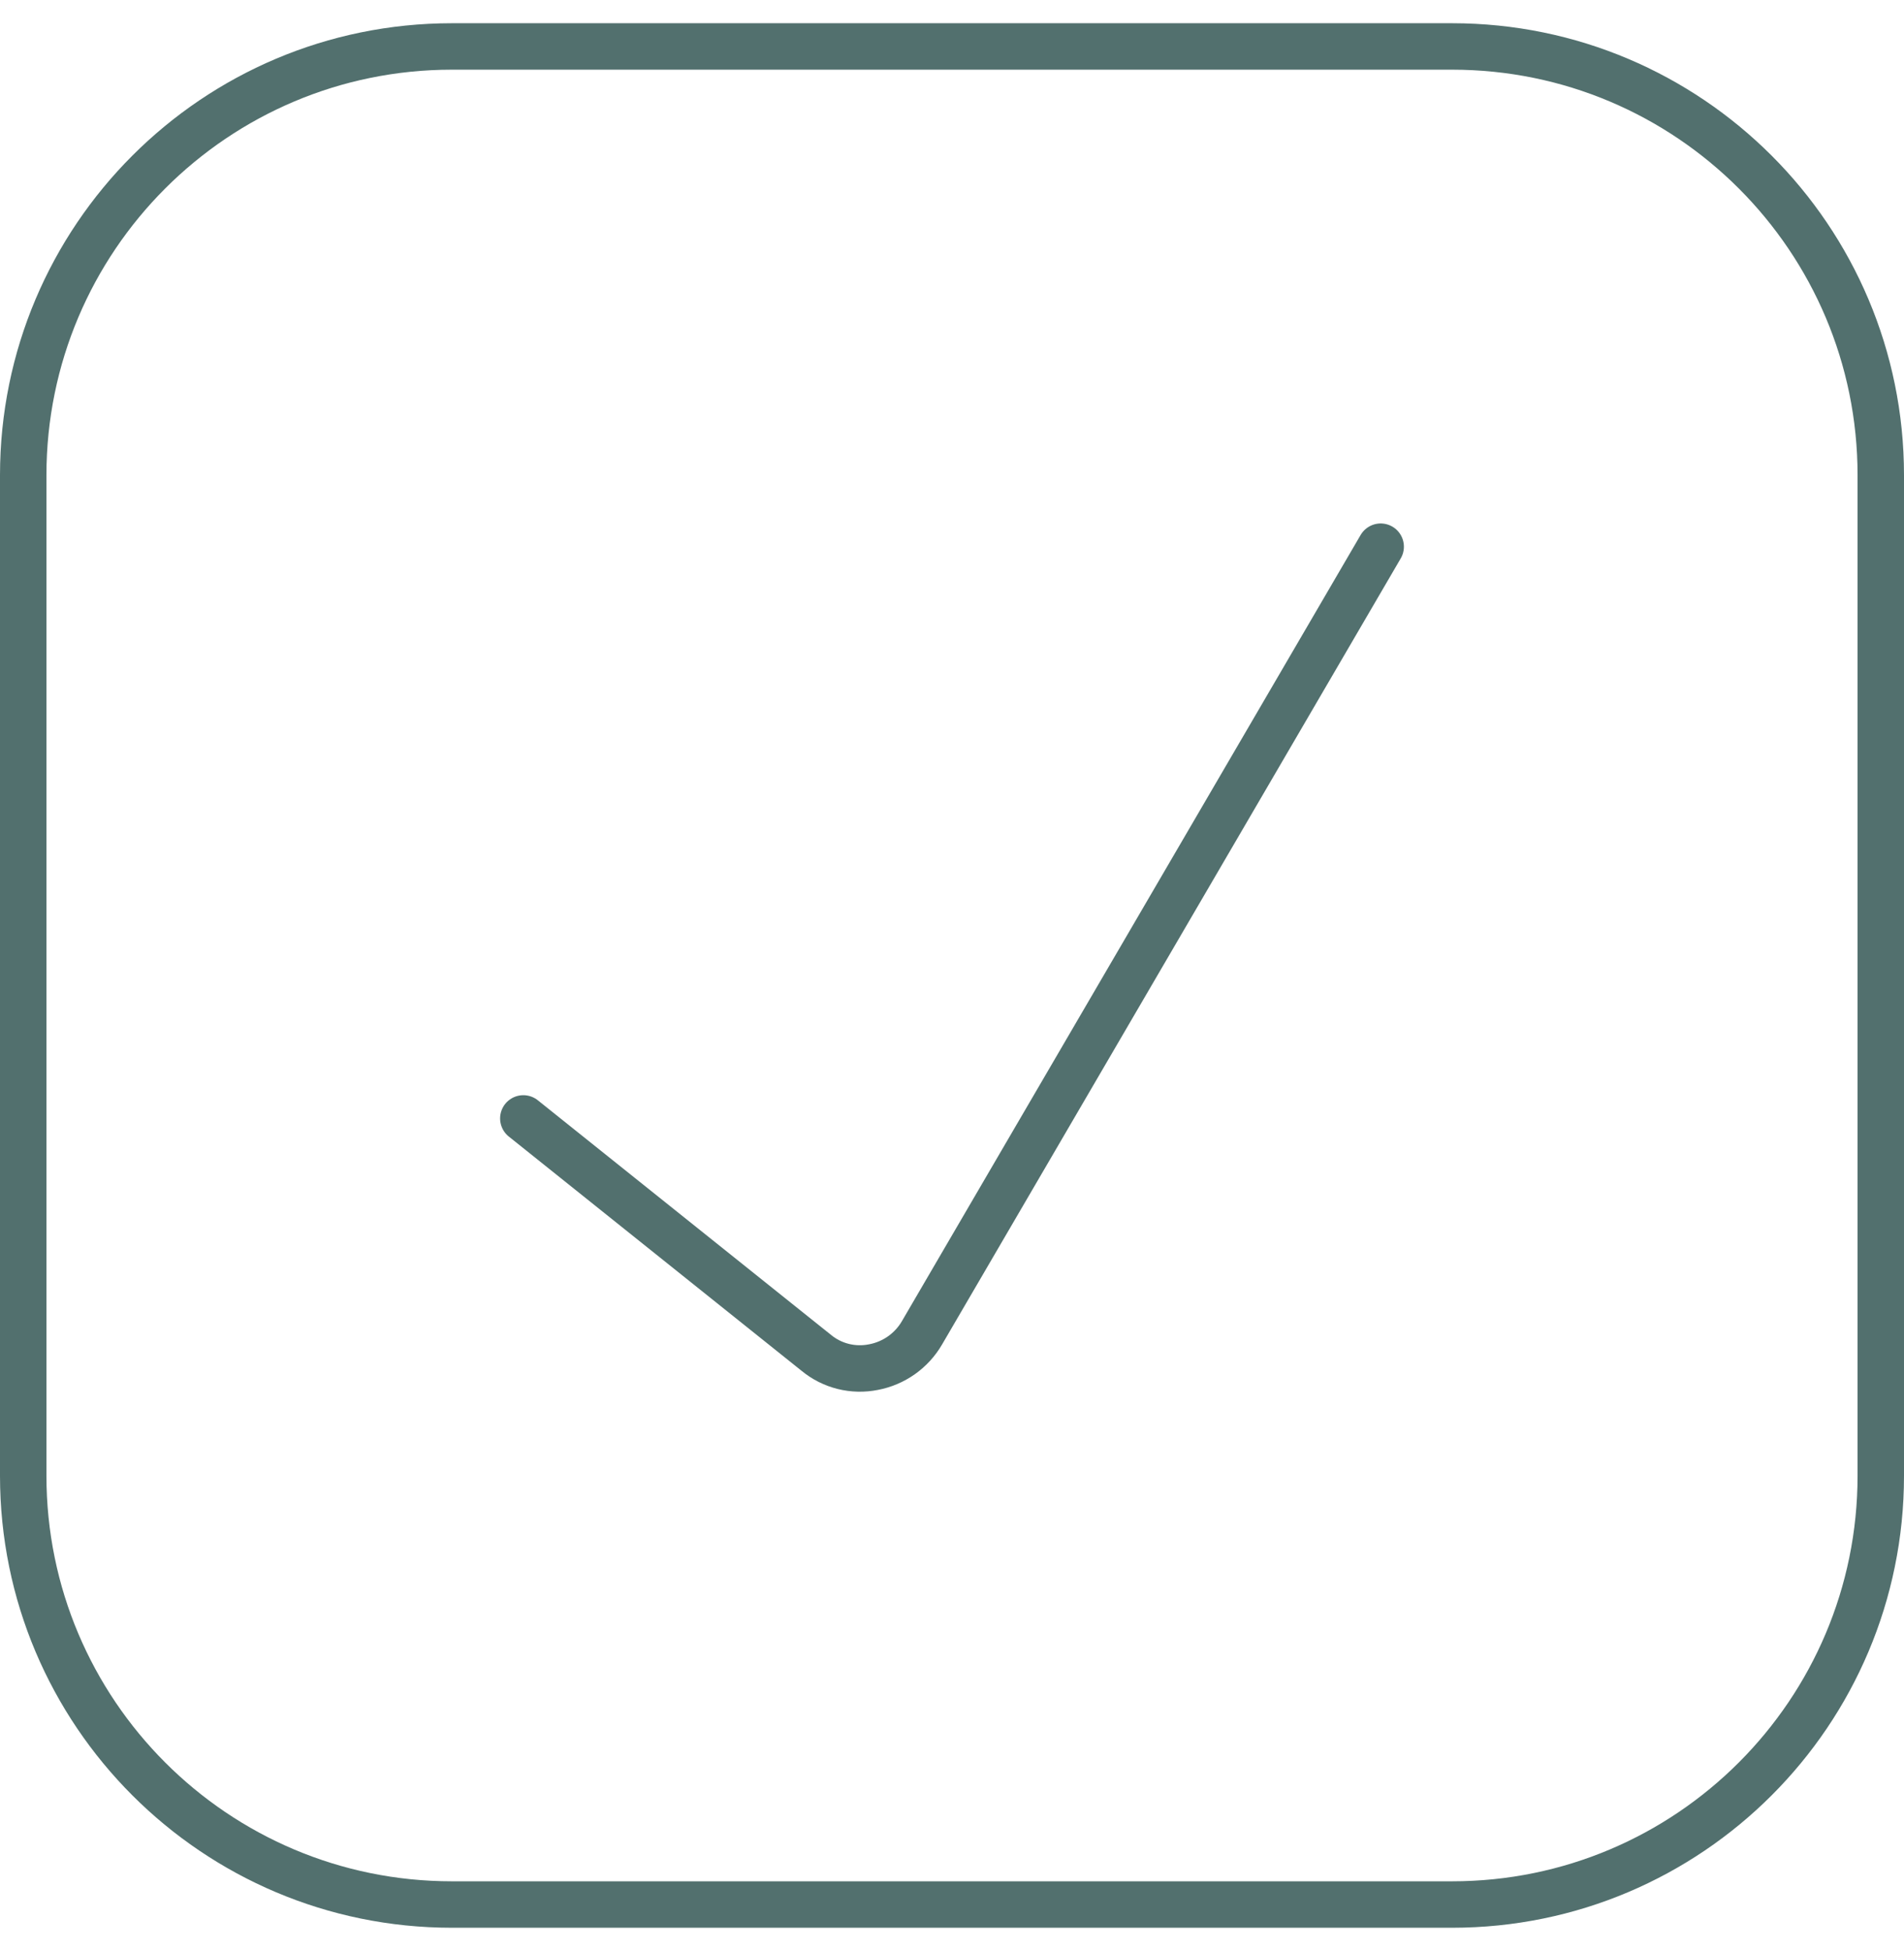 <svg width="41" height="42" viewBox="0 0 41 42" fill="none" xmlns="http://www.w3.org/2000/svg">
<path d="M31.269 1H9.731C4.633 1 0.5 5.133 0.5 10.231V31.769C0.5 36.867 4.633 41 9.731 41H31.269C36.367 41 40.5 36.867 40.5 31.769V10.231C40.5 5.133 36.367 1 31.269 1Z" stroke="#52706E" stroke-linecap="round" stroke-linejoin="round"/>
<path d="M11.269 24.077L17.577 29.123C17.746 29.263 17.945 29.363 18.158 29.416C18.37 29.469 18.593 29.474 18.808 29.431C19.025 29.39 19.231 29.303 19.411 29.176C19.592 29.048 19.743 28.883 19.854 28.692L29.731 11.769" stroke="#52706E" stroke-linecap="round" stroke-linejoin="round"/>
</svg>
